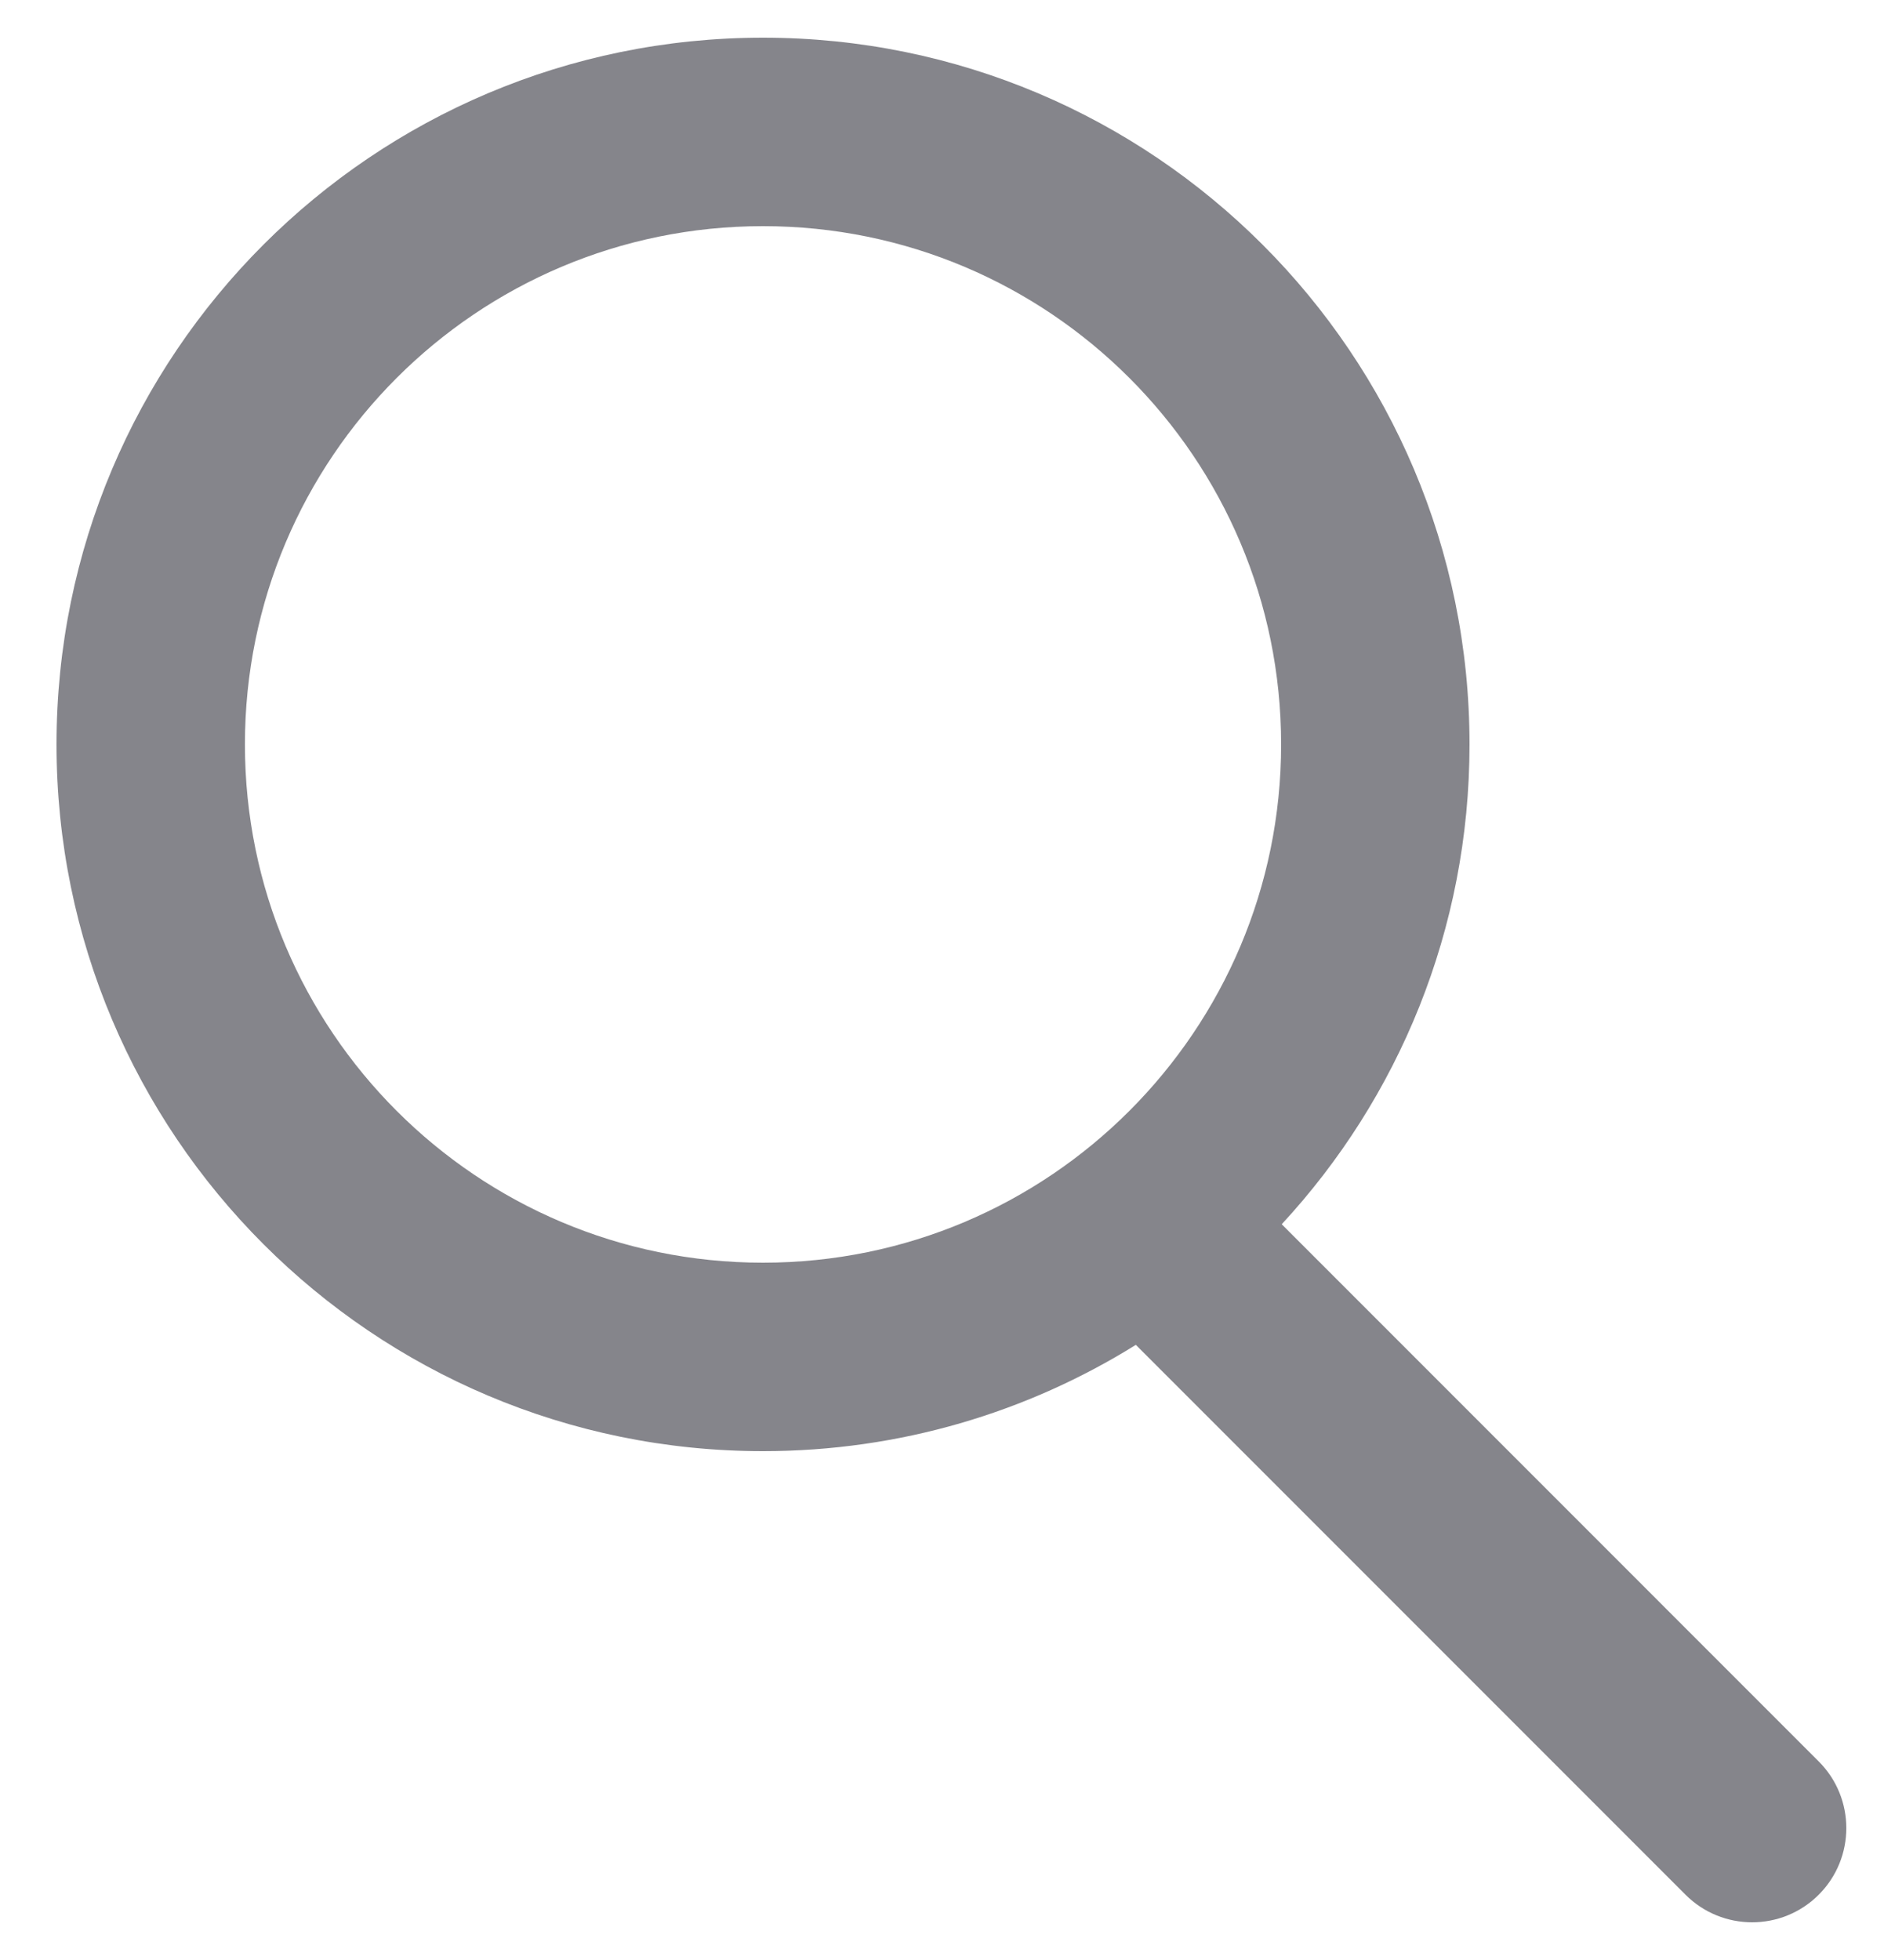 <svg width="25" height="26" viewBox="0 0 25 26" fill="none" xmlns="http://www.w3.org/2000/svg">
<path fill-rule="evenodd" clip-rule="evenodd" d="M15.072 17.84C13.636 18.734 11.941 19.25 10.125 19.25C4.947 19.25 0.75 15.053 0.75 9.875C0.75 4.697 4.947 0.5 10.125 0.5C15.303 0.5 19.5 4.697 19.5 9.875C19.5 12.332 18.555 14.569 17.008 16.24L24.134 23.366C24.622 23.854 24.622 24.646 24.134 25.134C23.646 25.622 22.854 25.622 22.366 25.134L15.072 17.84ZM17 9.875C17 13.672 13.922 16.75 10.125 16.75C6.328 16.75 3.25 13.672 3.25 9.875C3.25 6.078 6.328 3 10.125 3C13.922 3 17 6.078 17 9.875Z" fill="#85858B"/>
</svg>
